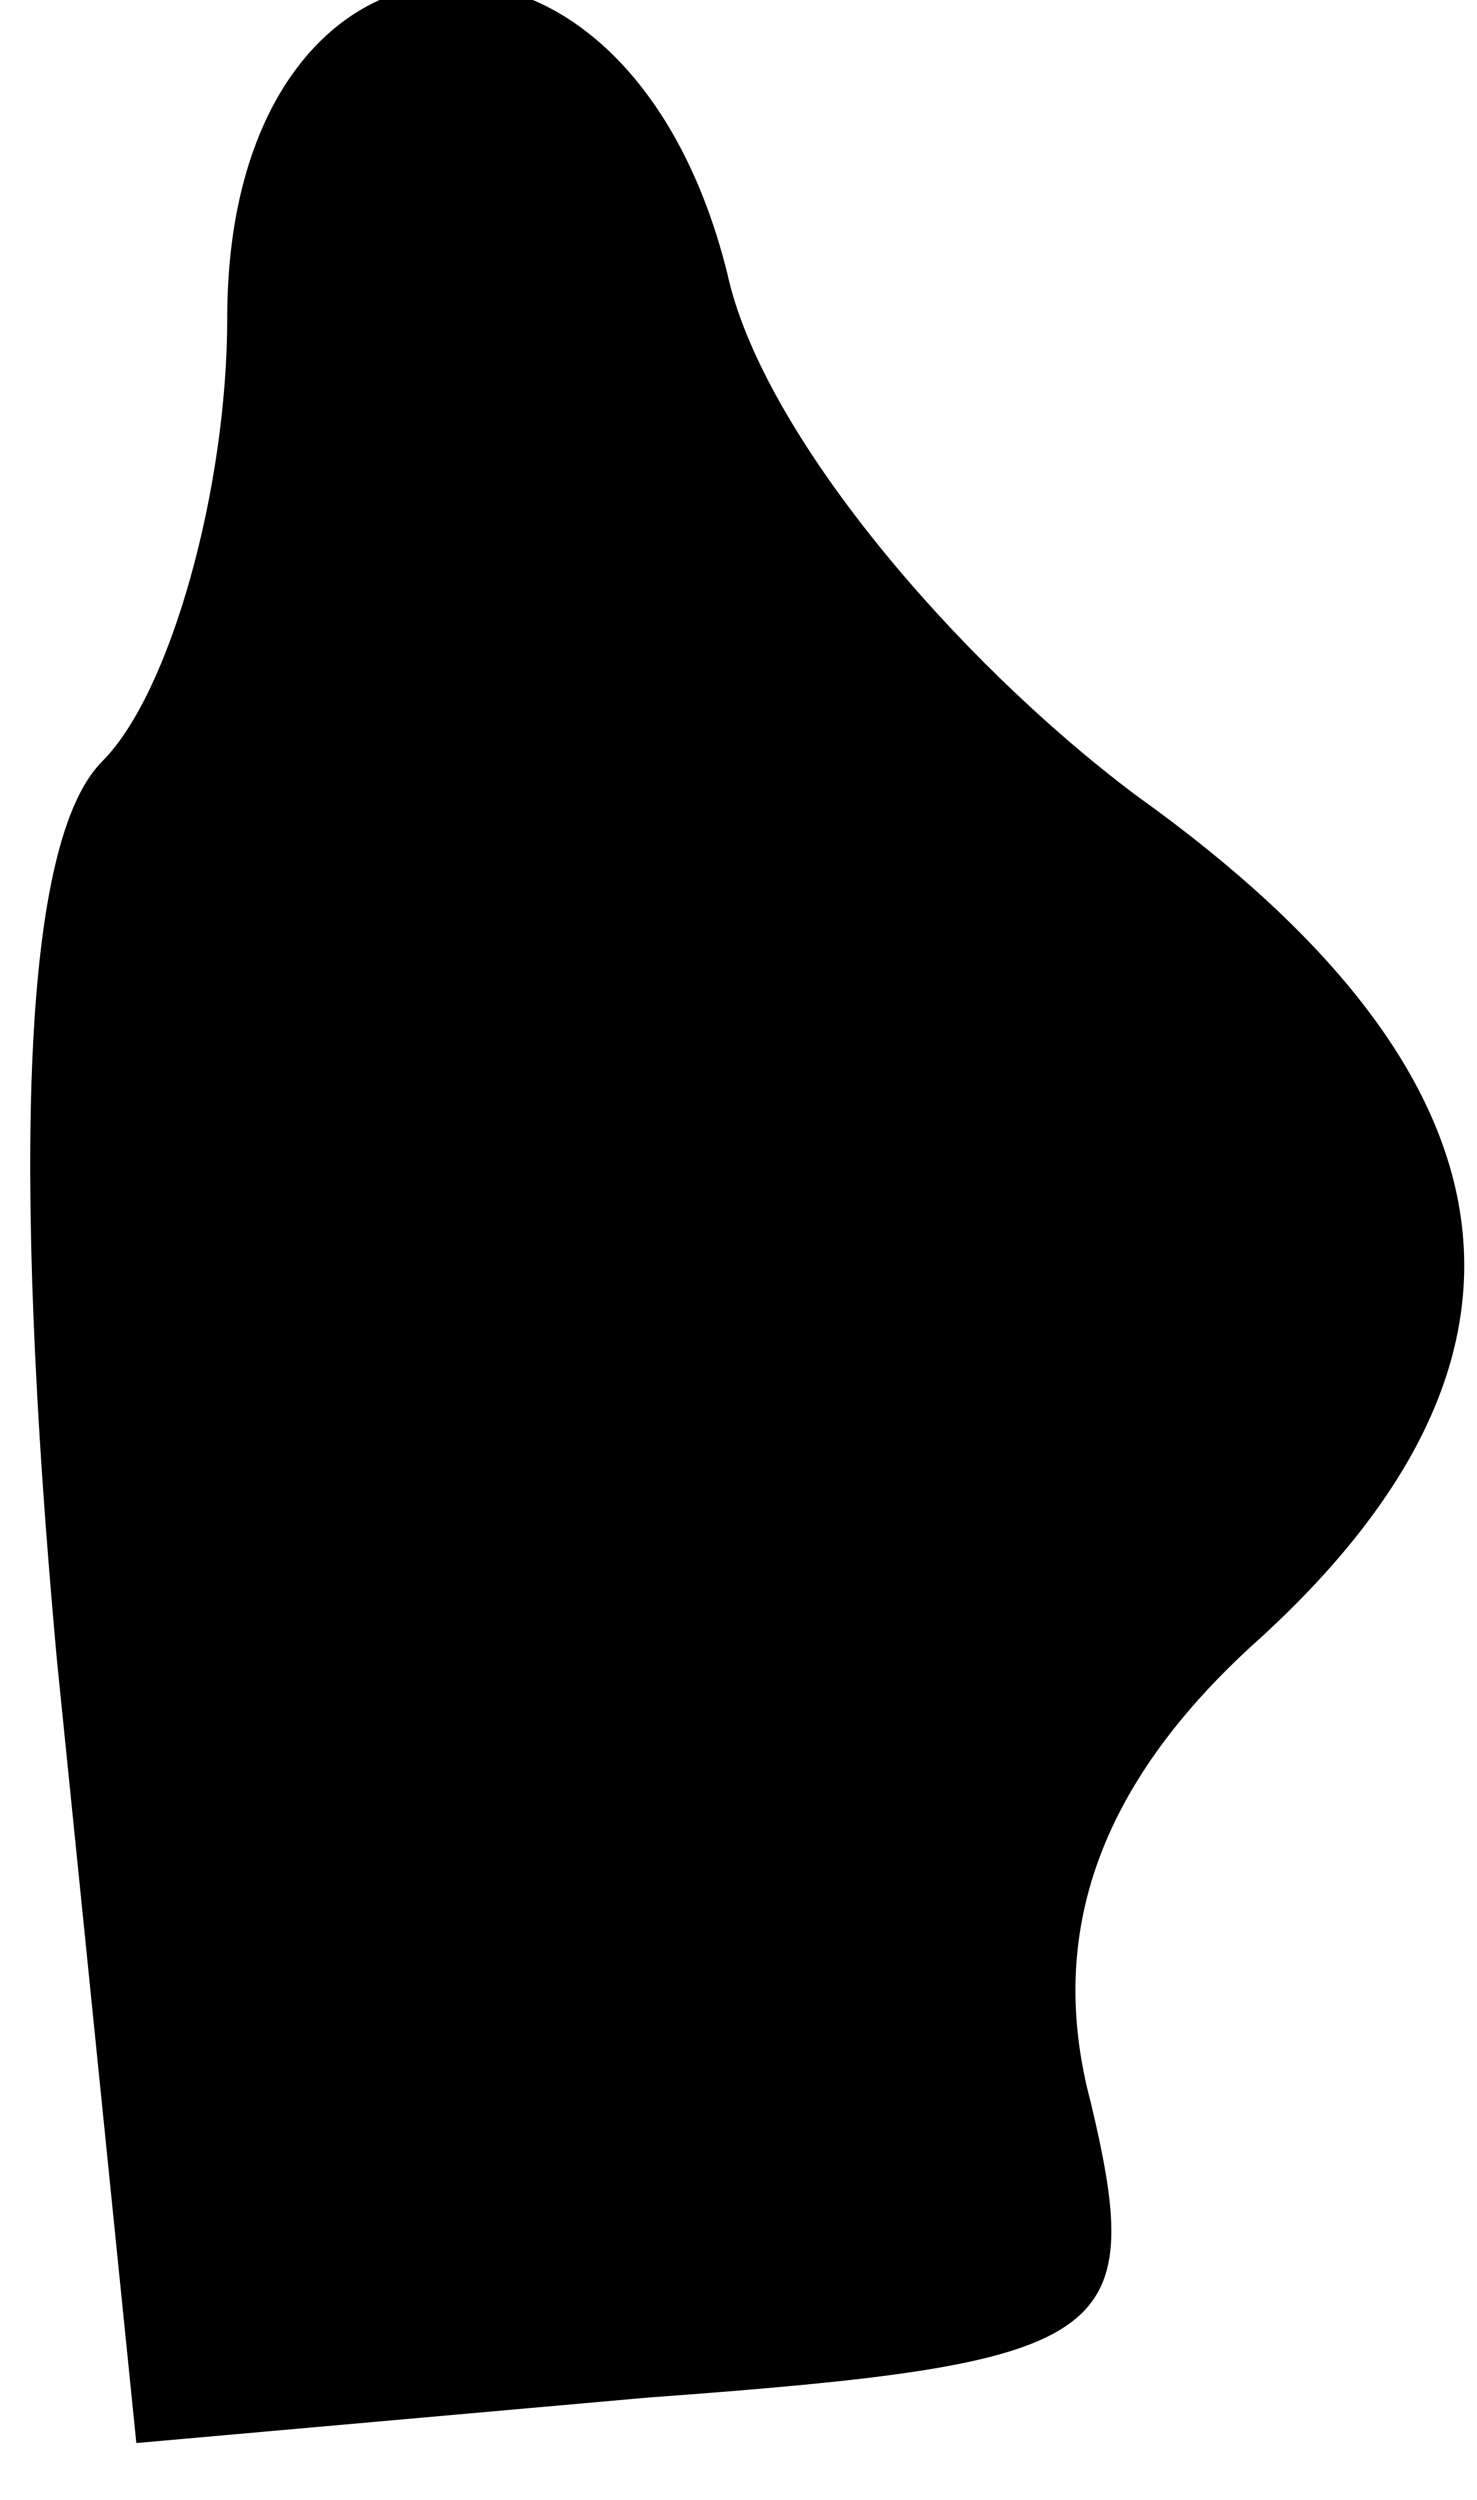 <?xml version="1.0" standalone="no"?>
<!DOCTYPE svg PUBLIC "-//W3C//DTD SVG 20010904//EN"
 "http://www.w3.org/TR/2001/REC-SVG-20010904/DTD/svg10.dtd">
<svg version="1.0" xmlns="http://www.w3.org/2000/svg"
 width="13pt" height="22pt" viewBox="0 0 13 22"
 preserveAspectRatio="xMidYMid meet">
<g transform="translate(0,22) scale(0.1,-0.1)"
fill="#000000" stroke="none">
<path fill="#000000" stroke="none" d="M20 192 c0 -15 -5 -33 -11 -39 -7 -7
-8 -35 -4 -79 l7 -69 45 4 c41 3 44 5 39 26 -4 15 1 28 14 40 28 25 25 50 -10
75 -16 12 -33 32 -36 46 -9 36 -44 33 -44 -4z"/>
</g>
</svg>
